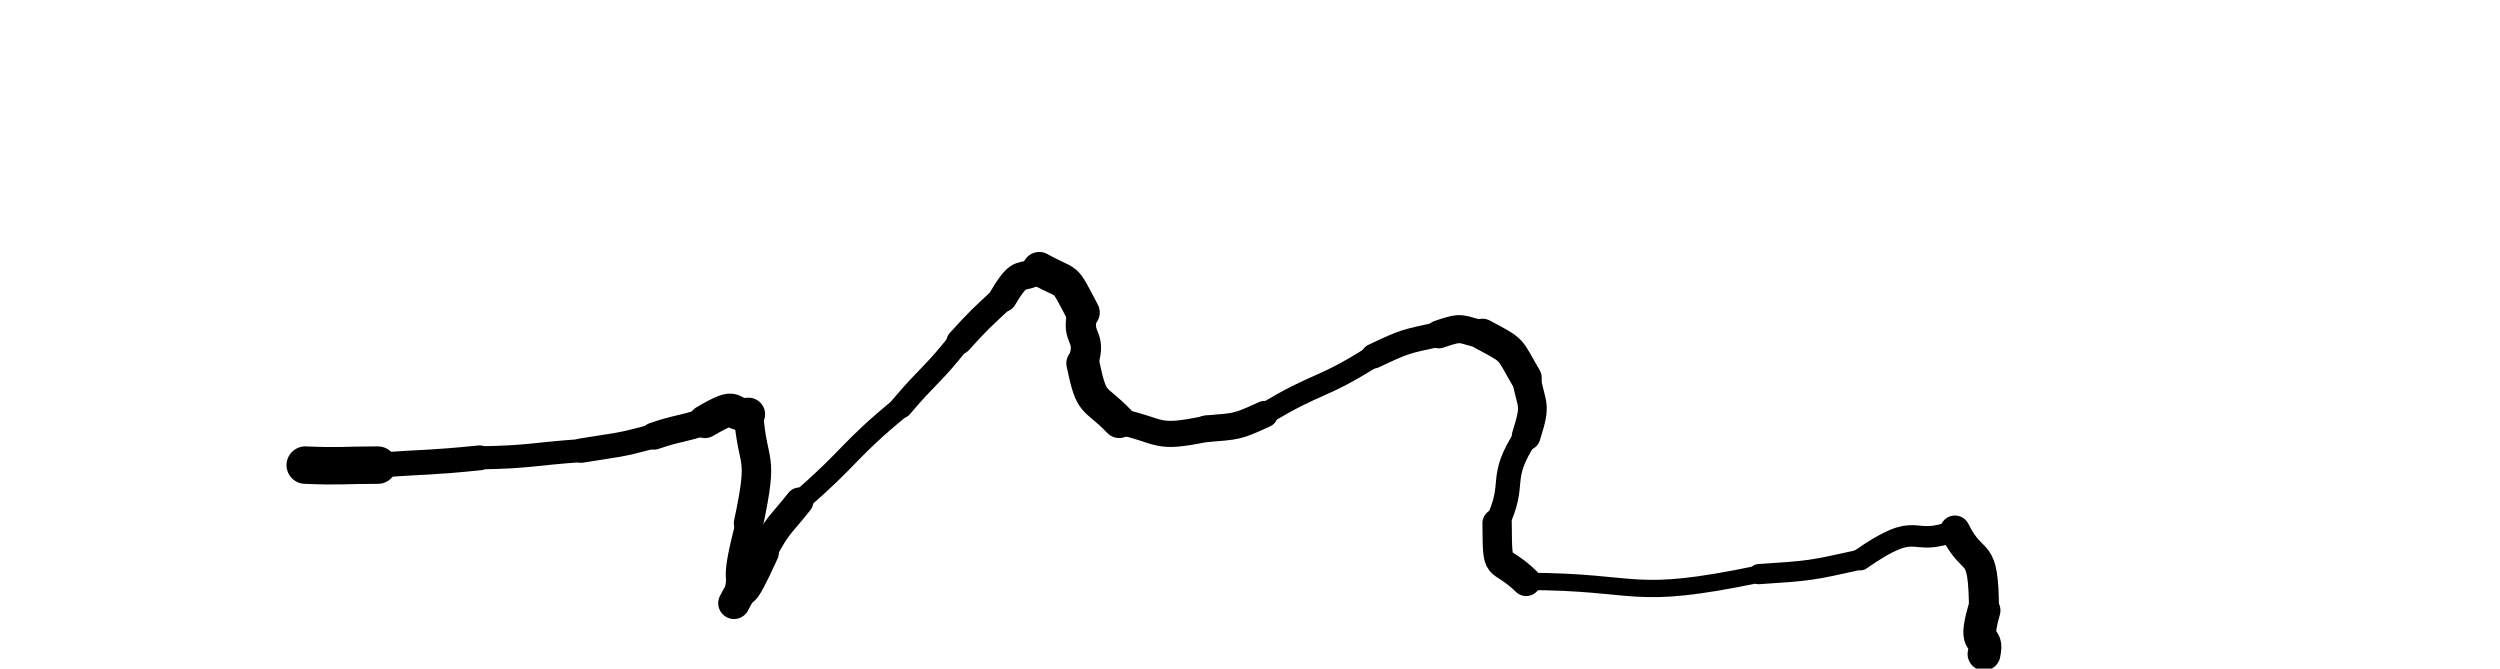 <svg xmlns="http://www.w3.org/2000/svg" xmlns:xlink="http://www.w3.org/1999/xlink" viewBox="0 0 344 92" width="344" height="92"><path d="M 42.000,64.000 C 47.007,64.208 47.000,64.000 52.000,64.000" stroke-width="5.151" stroke="black" fill="none" stroke-linecap="round"></path><path d="M 52.000,64.000 C 59.000,63.500 59.007,63.708 66.000,63.000" stroke-width="3.426" stroke="black" fill="none" stroke-linecap="round"></path><path d="M 66.000,63.000 C 73.050,62.869 73.000,62.500 80.000,62.000" stroke-width="3.177" stroke="black" fill="none" stroke-linecap="round"></path><path d="M 80.000,62.000 C 85.040,61.167 85.050,61.369 90.000,60.000" stroke-width="3.354" stroke="black" fill="none" stroke-linecap="round"></path><path d="M 90.000,60.000 C 93.459,58.817 93.540,59.167 97.000,58.000" stroke-width="3.743" stroke="black" fill="none" stroke-linecap="round"></path><path d="M 97.000,58.000 C 102.134,54.980 99.959,57.317 103.000,57.000" stroke-width="4.557" stroke="black" fill="none" stroke-linecap="round"></path><path d="M 103.000,57.000 C 103.573,64.552 105.134,61.980 103.000,72.000" stroke-width="4.051" stroke="black" fill="none" stroke-linecap="round"></path><path d="M 103.000,72.000 C 100.419,81.838 102.573,77.552 101.000,83.000" stroke-width="3.503" stroke="black" fill="none" stroke-linecap="round"></path><path d="M 101.000,83.000 C 102.823,79.387 101.419,83.838 105.000,76.000" stroke-width="4.352" stroke="black" fill="none" stroke-linecap="round"></path><path d="M 105.000,76.000 C 107.051,72.105 107.323,72.387 110.000,69.000" stroke-width="3.842" stroke="black" fill="none" stroke-linecap="round"></path><path d="M 110.000,69.000 C 117.253,62.747 116.551,62.105 124.000,56.000" stroke-width="2.921" stroke="black" fill="none" stroke-linecap="round"></path><path d="M 124.000,56.000 C 127.894,51.400 128.253,51.747 132.000,47.000" stroke-width="3.117" stroke="black" fill="none" stroke-linecap="round"></path><path d="M 132.000,47.000 C 134.865,43.850 134.894,43.900 138.000,41.000" stroke-width="3.536" stroke="black" fill="none" stroke-linecap="round"></path><path d="M 138.000,41.000 C 140.635,36.570 140.365,38.850 143.000,37.000" stroke-width="3.860" stroke="black" fill="none" stroke-linecap="round"></path><path d="M 143.000,37.000 C 147.356,39.438 146.135,37.570 149.000,43.000" stroke-width="4.657" stroke="black" fill="none" stroke-linecap="round"></path><path d="M 149.000,43.000 C 147.935,46.805 150.356,45.938 149.000,50.000" stroke-width="4.165" stroke="black" fill="none" stroke-linecap="round"></path><path d="M 149.000,50.000 C 150.266,56.023 150.435,54.305 154.000,58.000" stroke-width="4.546" stroke="black" fill="none" stroke-linecap="round"></path><path d="M 154.000,58.000 C 160.065,59.297 158.766,60.523 166.000,59.000" stroke-width="3.590" stroke="black" fill="none" stroke-linecap="round"></path><path d="M 166.000,59.000 C 170.244,58.633 170.065,58.797 174.000,57.000" stroke-width="3.674" stroke="black" fill="none" stroke-linecap="round"></path><path d="M 174.000,57.000 C 181.298,52.530 181.744,53.633 189.000,49.000" stroke-width="3.025" stroke="black" fill="none" stroke-linecap="round"></path><path d="M 189.000,49.000 C 193.406,46.919 193.298,47.030 198.000,46.000" stroke-width="3.412" stroke="black" fill="none" stroke-linecap="round"></path><path d="M 198.000,46.000 C 201.515,44.757 200.906,45.419 204.000,46.000" stroke-width="3.861" stroke="black" fill="none" stroke-linecap="round"></path><path d="M 204.000,46.000 C 208.456,48.397 207.515,47.757 210.000,52.000" stroke-width="4.288" stroke="black" fill="none" stroke-linecap="round"></path><path d="M 210.000,52.000 C 210.775,56.126 211.456,55.397 210.000,60.000" stroke-width="3.953" stroke="black" fill="none" stroke-linecap="round"></path><path d="M 210.000,60.000 C 206.000,66.142 208.775,66.126 206.000,72.000" stroke-width="3.348" stroke="black" fill="none" stroke-linecap="round"></path><path d="M 206.000,72.000 C 206.069,79.236 206.000,76.142 210.000,80.000" stroke-width="4.036" stroke="black" fill="none" stroke-linecap="round"></path><path d="M 210.000,80.000 C 226.047,80.040 224.069,82.736 242.000,79.000" stroke-width="2.380" stroke="black" fill="none" stroke-linecap="round"></path><path d="M 242.000,79.000 C 249.118,78.529 249.047,78.540 256.000,77.000" stroke-width="2.774" stroke="black" fill="none" stroke-linecap="round"></path><path d="M 256.000,77.000 C 264.431,71.119 262.618,75.529 269.000,73.000" stroke-width="2.955" stroke="black" fill="none" stroke-linecap="round"></path><path d="M 269.000,73.000 C 271.678,78.381 272.931,74.619 273.000,84.000" stroke-width="4.130" stroke="black" fill="none" stroke-linecap="round"></path><path d="M 273.000,84.000 C 271.394,89.599 273.678,86.881 273.000,90.000" stroke-width="4.521" stroke="black" fill="none" stroke-linecap="round"></path></svg>